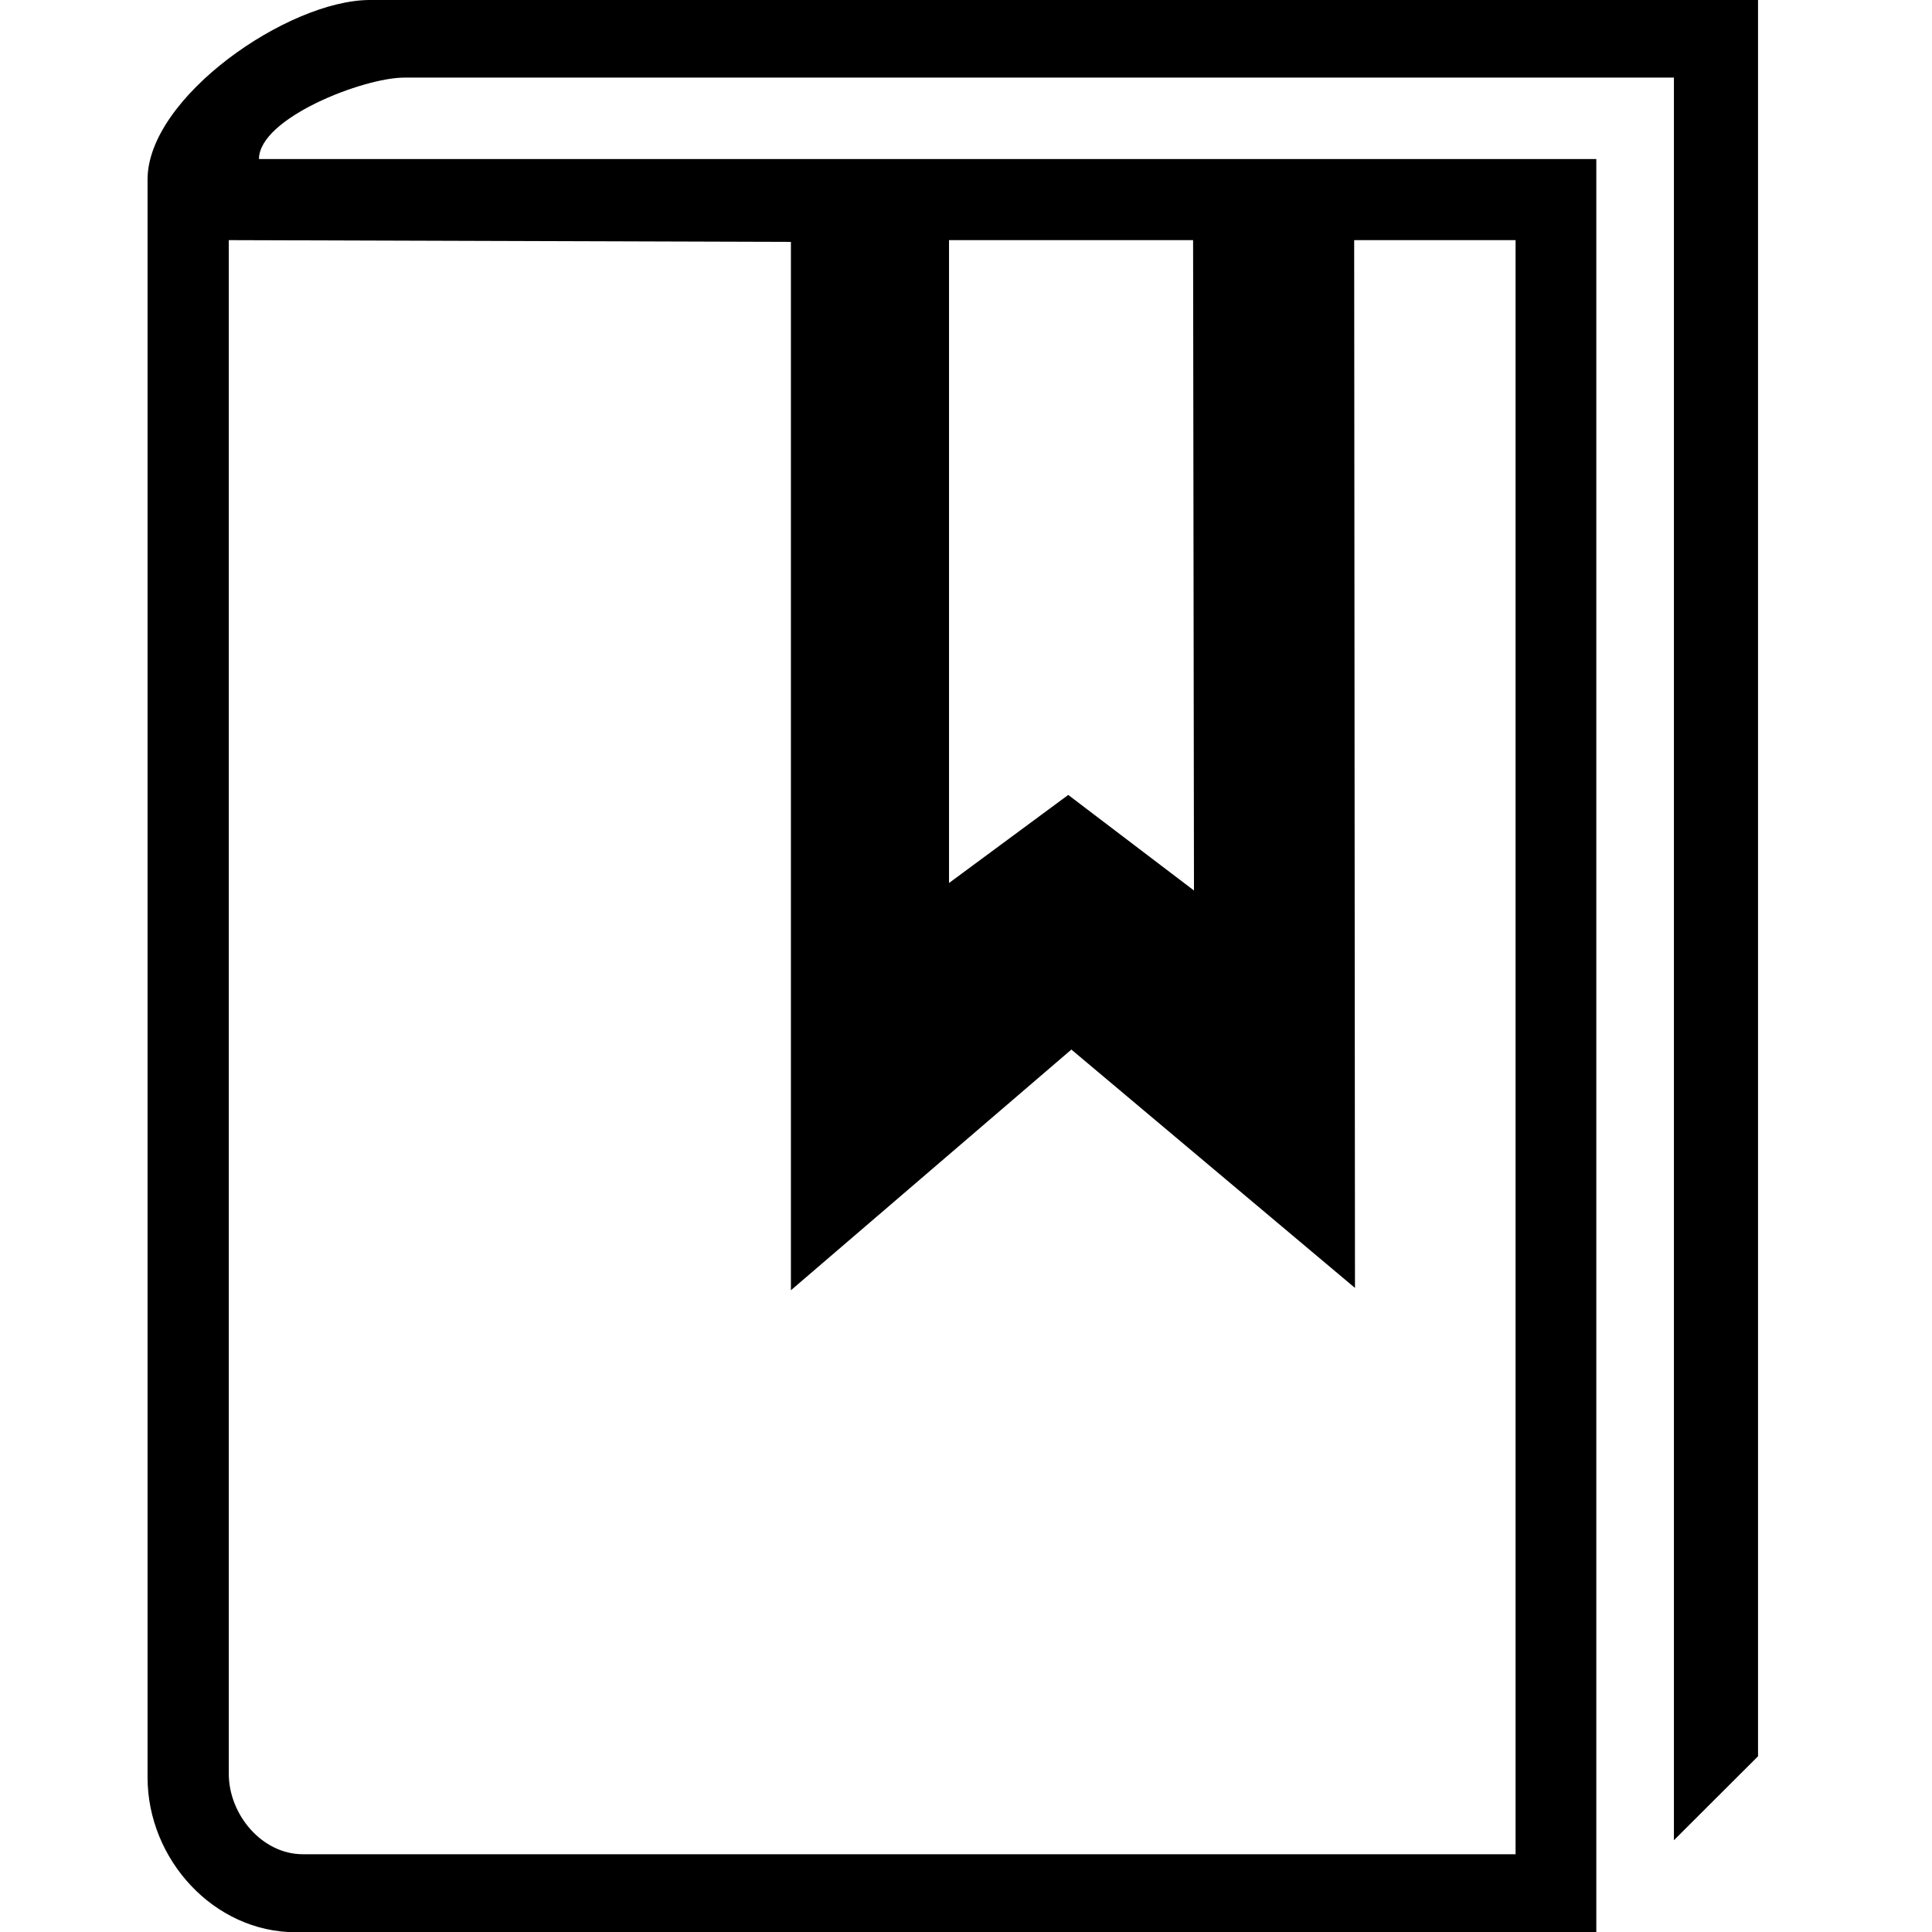 <?xml version="1.0" encoding="utf-8"?>
<!-- Generator: Adobe Illustrator 15.1.0, SVG Export Plug-In . SVG Version: 6.00 Build 0)  -->
<svg version="1.2" baseProfile="tiny" id="Шар_1"
	 xmlns="http://www.w3.org/2000/svg" xmlns:xlink="http://www.w3.org/1999/xlink" x="0px" y="0px" width="24px" height="24px"
	 viewBox="0 0 24 24" xml:space="preserve">
<g>
	<path fill="none" d="M2.842,22.034c0,0.508,0.414,1,0.92,1h15.065V2.983h-2.005l0.011,13.016l-3.523-2.961l-3.484,2.99V3.005
		L2.842,2.983V22.034z"/>
	<polygon fill="none" points="14.832,11.062 14.821,2.983 11.788,2.983 11.788,10.969 13.27,9.875 	"/>
	<path fill="#000000" d="M4.596,0C3.579,0,1.833,1.209,1.833,2.229v19.85c0,1.02,0.824,1.924,1.841,1.924H19.83V1.976H3.217
		c0-0.508,1.296-1.012,1.805-1.012h15.772V22.86l1.045-1.043V0H4.596z M11.788,2.983h3.033l0.011,8.079L13.27,9.875l-1.481,1.094
		V2.983z M9.825,3.005v13.023l3.484-2.99l3.523,2.961L16.822,2.983h2.005v20.051H3.762c-0.507,0-0.92-0.492-0.92-1V2.983
		L9.825,3.005z"/>
</g>
</svg>

